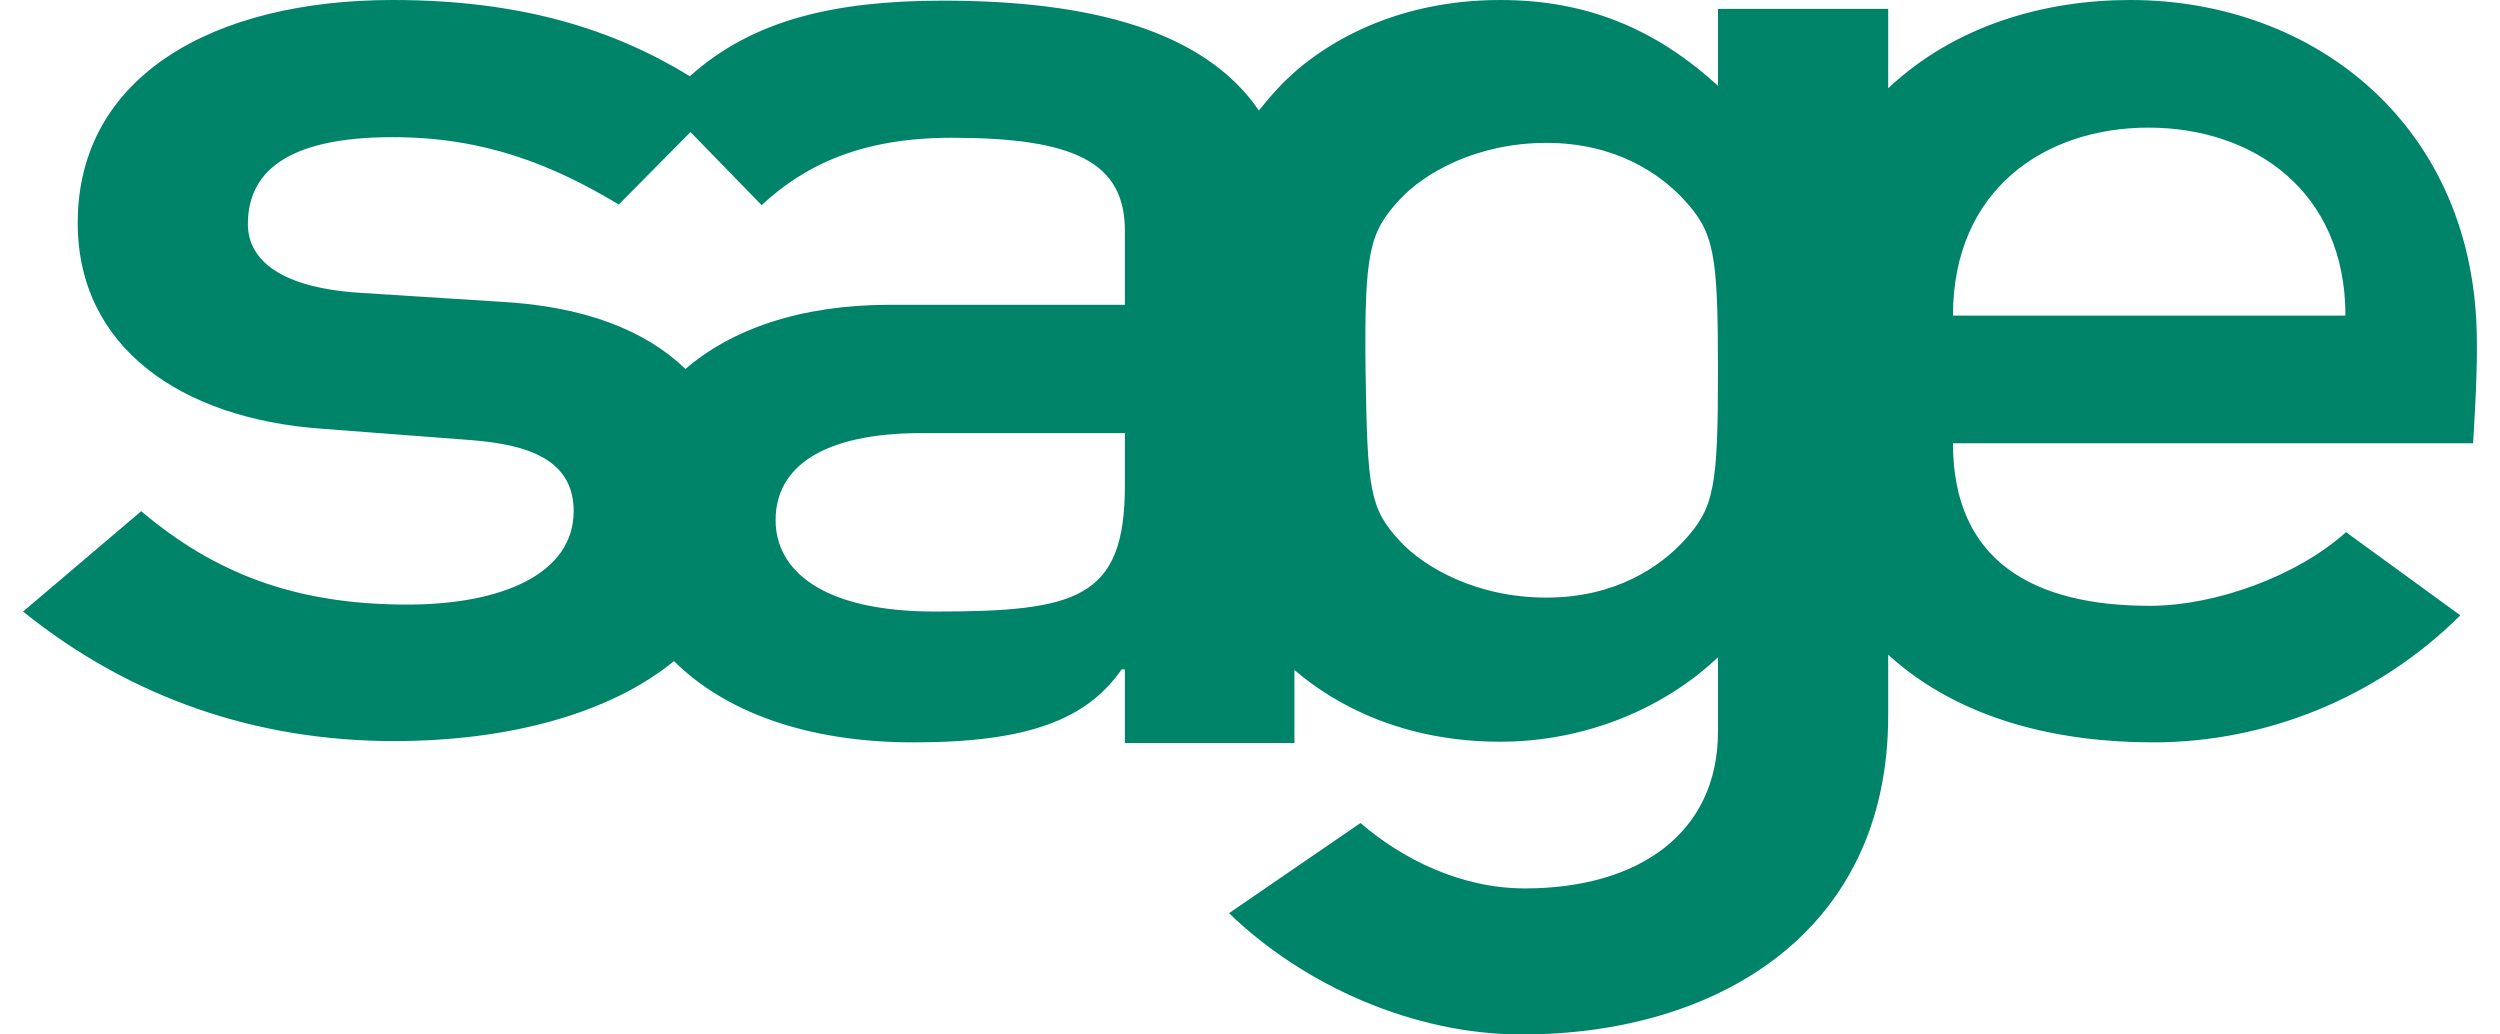 <?xml version="1.0" encoding="UTF-8" standalone="no"?>
<svg width="58px" height="24px" viewBox="0 0 58 24" version="1.1" xmlns="http://www.w3.org/2000/svg" xmlns:xlink="http://www.w3.org/1999/xlink" xmlns:sketch="http://www.bohemiancoding.com/sketch/ns">
    <!-- Generator: Sketch 3.3.3 (12081) - http://www.bohemiancoding.com/sketch -->
    <title>Payment/Sage/Sage</title>
    <desc>Created with Sketch.</desc>
    <defs></defs>
    <g id="Icons:-Payment" stroke="none" stroke-width="1" fill="none" fill-rule="evenodd" sketch:type="MSPage">
        <g id="Sage" sketch:type="MSArtboardGroup" transform="translate(-21, -21)" fill="#008469">
            <g id="Payment/Sage/Sage" sketch:type="MSLayerGroup" transform="translate(21, 21)">
                <path d="M26.097,11.271 L26.097,10.048 L21.383,10.048 C19.07,10.048 17.994,10.844 17.994,12.067 C17.994,13.201 19.025,14.188 21.692,14.188 C24.977,14.188 26.097,13.893 26.097,11.271 L26.097,11.271 L26.097,11.271 Z M16.02,3.064 L14.355,4.744 C12.808,3.816 11.232,3.182 9.11,3.182 C6.591,3.182 5.751,4.037 5.751,5.2 C5.751,5.937 6.355,6.659 8.33,6.792 L11.571,6.998 C13.574,7.101 14.989,7.676 15.902,8.56 C16.963,7.646 18.554,7.071 20.646,7.071 L26.097,7.071 L26.097,5.347 C26.097,3.756 24.904,3.196 22.075,3.196 C20.028,3.196 18.701,3.801 17.67,4.759 L16.02,3.064 L16.02,3.064 Z M45.309,7.322 L54.414,7.322 C54.414,4.405 52.248,2.961 49.846,2.961 C47.445,2.961 45.309,4.39 45.309,7.322 L45.309,7.322 L45.309,7.322 Z M31.681,8.604 C31.725,11.359 31.769,11.786 32.476,12.552 C33.036,13.157 34.244,13.864 35.879,13.864 C37.471,13.864 38.502,13.156 39.062,12.552 C39.769,11.786 39.857,11.315 39.857,8.604 C39.857,5.864 39.769,5.393 39.062,4.626 C38.502,4.022 37.47,3.315 35.879,3.315 C34.244,3.315 33.036,4.022 32.476,4.626 C31.769,5.392 31.651,5.834 31.681,8.604 L31.681,8.604 L31.681,8.604 Z M29.206,2.563 C29.339,2.402 29.471,2.239 29.634,2.062 C30.517,1.105 32.255,0 34.804,0 C36.808,0 38.399,0.663 39.857,1.989 L39.857,0.206 L43.806,0.206 L43.806,2.048 C45.368,0.575 47.46,0 49.419,0 C53.736,0 57.448,2.961 57.463,7.912 C57.478,8.766 57.375,10.284 57.375,10.284 L45.309,10.284 C45.309,13.024 47.18,14.055 49.876,14.055 C51.378,14.055 53.279,13.378 54.428,12.346 L57.08,14.276 C55.15,16.192 52.572,17.223 49.95,17.223 C47.799,17.223 45.486,16.722 43.806,15.189 L43.806,16.604 C43.806,21.672 39.784,24 35.305,24 C32.801,24 30.252,22.866 28.513,21.186 L31.563,19.094 C32.521,19.919 33.876,20.611 35.379,20.611 C38.016,20.611 39.857,19.329 39.857,16.972 L39.857,15.248 C38.635,16.412 36.808,17.208 34.804,17.208 C32.594,17.208 31.003,16.383 30.031,15.543 L30.031,17.238 L26.097,17.238 L26.097,15.528 L26.023,15.528 C25.213,16.692 23.858,17.223 21.191,17.223 C18.701,17.223 16.801,16.501 15.637,15.337 C14.164,16.545 11.821,17.193 9.14,17.193 C5.972,17.193 3.04,16.206 0.535,14.188 L3.276,11.86 C4.97,13.289 6.827,14.026 9.449,14.026 C11.688,14.026 13.309,13.289 13.309,11.86 C13.309,10.667 12.263,10.313 10.922,10.21 L7.445,9.945 C4.204,9.709 1.803,8.059 1.803,5.171 C1.803,1.753 4.97,0 9.11,0 C12.086,0 14.222,0.678 16.005,1.768 C17.449,0.472 19.335,0.015 21.884,0.015 C25.287,0.015 27.939,0.707 29.206,2.563 L29.206,2.563 L29.206,2.563 Z" id="Shape" sketch:type="MSShapeGroup"></path>
            </g>
        </g>
    </g>
</svg>